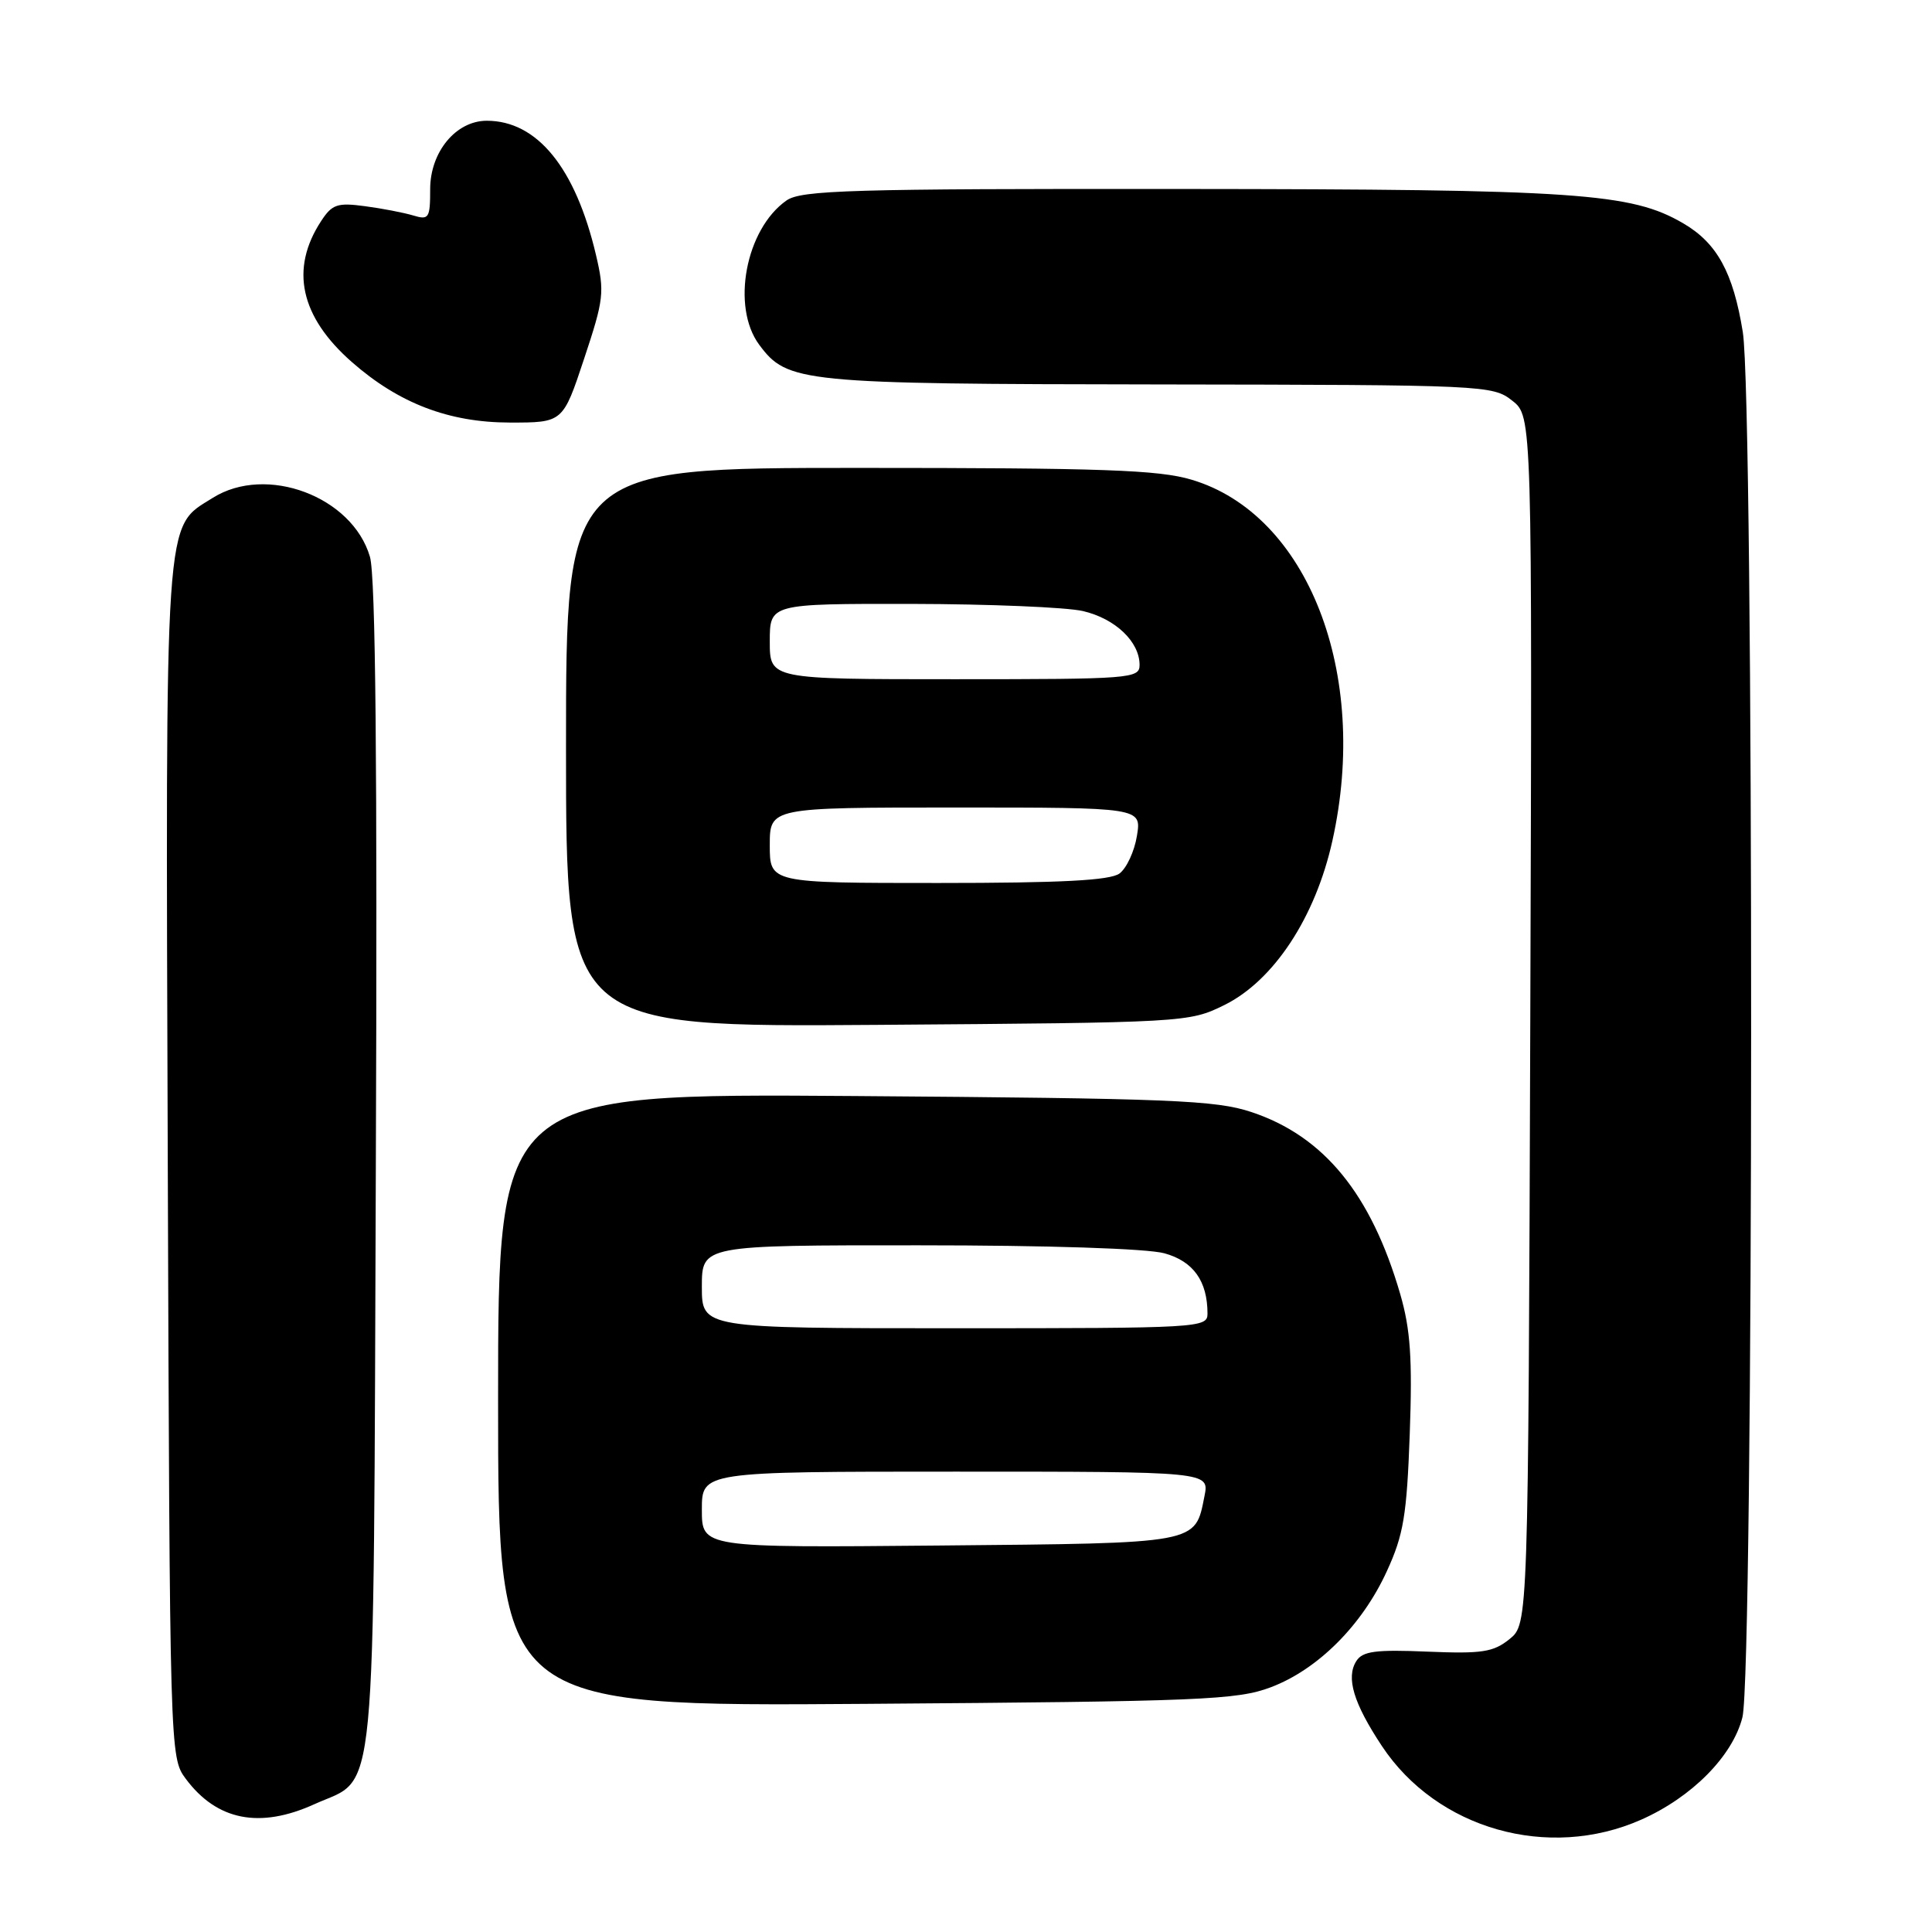 <?xml version="1.0" encoding="UTF-8" standalone="no"?>
<!DOCTYPE svg PUBLIC "-//W3C//DTD SVG 1.1//EN" "http://www.w3.org/Graphics/SVG/1.1/DTD/svg11.dtd" >
<svg xmlns="http://www.w3.org/2000/svg" xmlns:xlink="http://www.w3.org/1999/xlink" version="1.1" viewBox="0 0 256 256">
 <g >
 <path fill="currentColor"
d=" M 217.46 241.12 C 224.19 238.14 229.59 232.68 230.88 227.55 C 232.39 221.57 232.43 53.28 230.93 44.00 C 229.66 36.12 227.52 32.21 223.05 29.60 C 216.14 25.56 209.06 25.08 156.47 25.04 C 112.72 25.00 106.17 25.20 104.22 26.56 C 98.80 30.35 96.86 40.64 100.60 45.68 C 104.33 50.71 106.05 50.88 153.62 50.94 C 196.78 51.00 197.79 51.04 200.38 53.09 C 203.03 55.17 203.03 55.17 202.77 135.17 C 202.50 215.18 202.50 215.18 200.02 217.19 C 197.87 218.92 196.38 219.15 189.14 218.85 C 182.28 218.56 180.55 218.79 179.72 220.10 C 178.33 222.29 179.34 225.67 183.11 231.36 C 190.40 242.36 205.16 246.56 217.46 241.12 Z  M 41.67 239.06 C 50.05 235.26 49.46 241.38 49.80 154.54 C 50.01 101.27 49.77 76.35 49.02 73.78 C 46.69 65.79 35.29 61.51 28.19 65.97 C 21.72 70.03 21.94 66.84 22.23 153.94 C 22.50 232.29 22.51 232.87 24.60 235.68 C 28.72 241.23 34.41 242.36 41.67 239.06 Z  M 168.39 223.57 C 174.63 221.21 180.50 215.34 183.77 208.18 C 185.98 203.37 186.41 200.79 186.80 189.98 C 187.16 180.01 186.89 176.14 185.54 171.48 C 181.68 158.20 175.42 150.54 165.81 147.35 C 161.10 145.78 155.17 145.54 113.25 145.23 C 66.00 144.89 66.00 144.89 66.00 185.51 C 66.00 226.12 66.00 226.12 114.75 225.77 C 159.24 225.45 163.93 225.25 168.39 223.57 Z  M 162.22 133.18 C 168.77 129.95 174.30 121.56 176.55 111.40 C 181.50 89.18 173.28 68.13 157.88 63.56 C 153.53 62.26 146.04 62.00 113.82 62.00 C 75.00 62.00 75.00 62.00 75.00 99.05 C 75.00 136.10 75.00 136.10 116.25 135.80 C 157.09 135.50 157.55 135.48 162.22 133.18 Z  M 77.40 47.53 C 80.02 39.65 80.13 38.71 78.97 33.78 C 76.25 22.23 71.18 16.00 64.50 16.00 C 60.42 16.00 57.00 20.13 57.00 25.07 C 57.00 28.92 56.83 29.18 54.75 28.55 C 53.51 28.18 50.63 27.62 48.35 27.32 C 44.71 26.83 44.00 27.07 42.56 29.28 C 38.39 35.63 39.77 41.96 46.63 47.98 C 52.85 53.44 59.48 55.98 67.54 55.99 C 74.59 56.00 74.59 56.00 77.40 47.53 Z  M 93.00 200.04 C 93.00 195.00 93.00 195.00 126.62 195.00 C 160.25 195.00 160.25 195.00 159.60 198.24 C 158.33 204.61 159.06 204.47 124.47 204.79 C 93.00 205.08 93.00 205.08 93.00 200.04 Z  M 93.00 170.50 C 93.00 165.00 93.00 165.00 121.75 165.01 C 138.82 165.01 152.04 165.44 154.30 166.07 C 158.13 167.13 160.00 169.76 160.00 174.07 C 160.00 175.94 158.96 176.00 126.50 176.00 C 93.00 176.00 93.00 176.00 93.00 170.50 Z  M 102.00 112.00 C 102.00 107.00 102.00 107.00 126.63 107.00 C 151.26 107.00 151.26 107.00 150.65 110.75 C 150.32 112.81 149.27 115.06 148.33 115.75 C 147.08 116.66 140.61 117.00 124.31 117.00 C 102.00 117.00 102.00 117.00 102.00 112.00 Z  M 102.00 85.00 C 102.00 80.00 102.00 80.00 120.75 80.02 C 131.06 80.04 141.30 80.46 143.50 80.97 C 147.78 81.97 151.00 85.03 151.00 88.11 C 151.00 89.91 149.85 90.00 126.50 90.00 C 102.00 90.00 102.00 90.00 102.00 85.00 Z "/>
</g>
</svg>